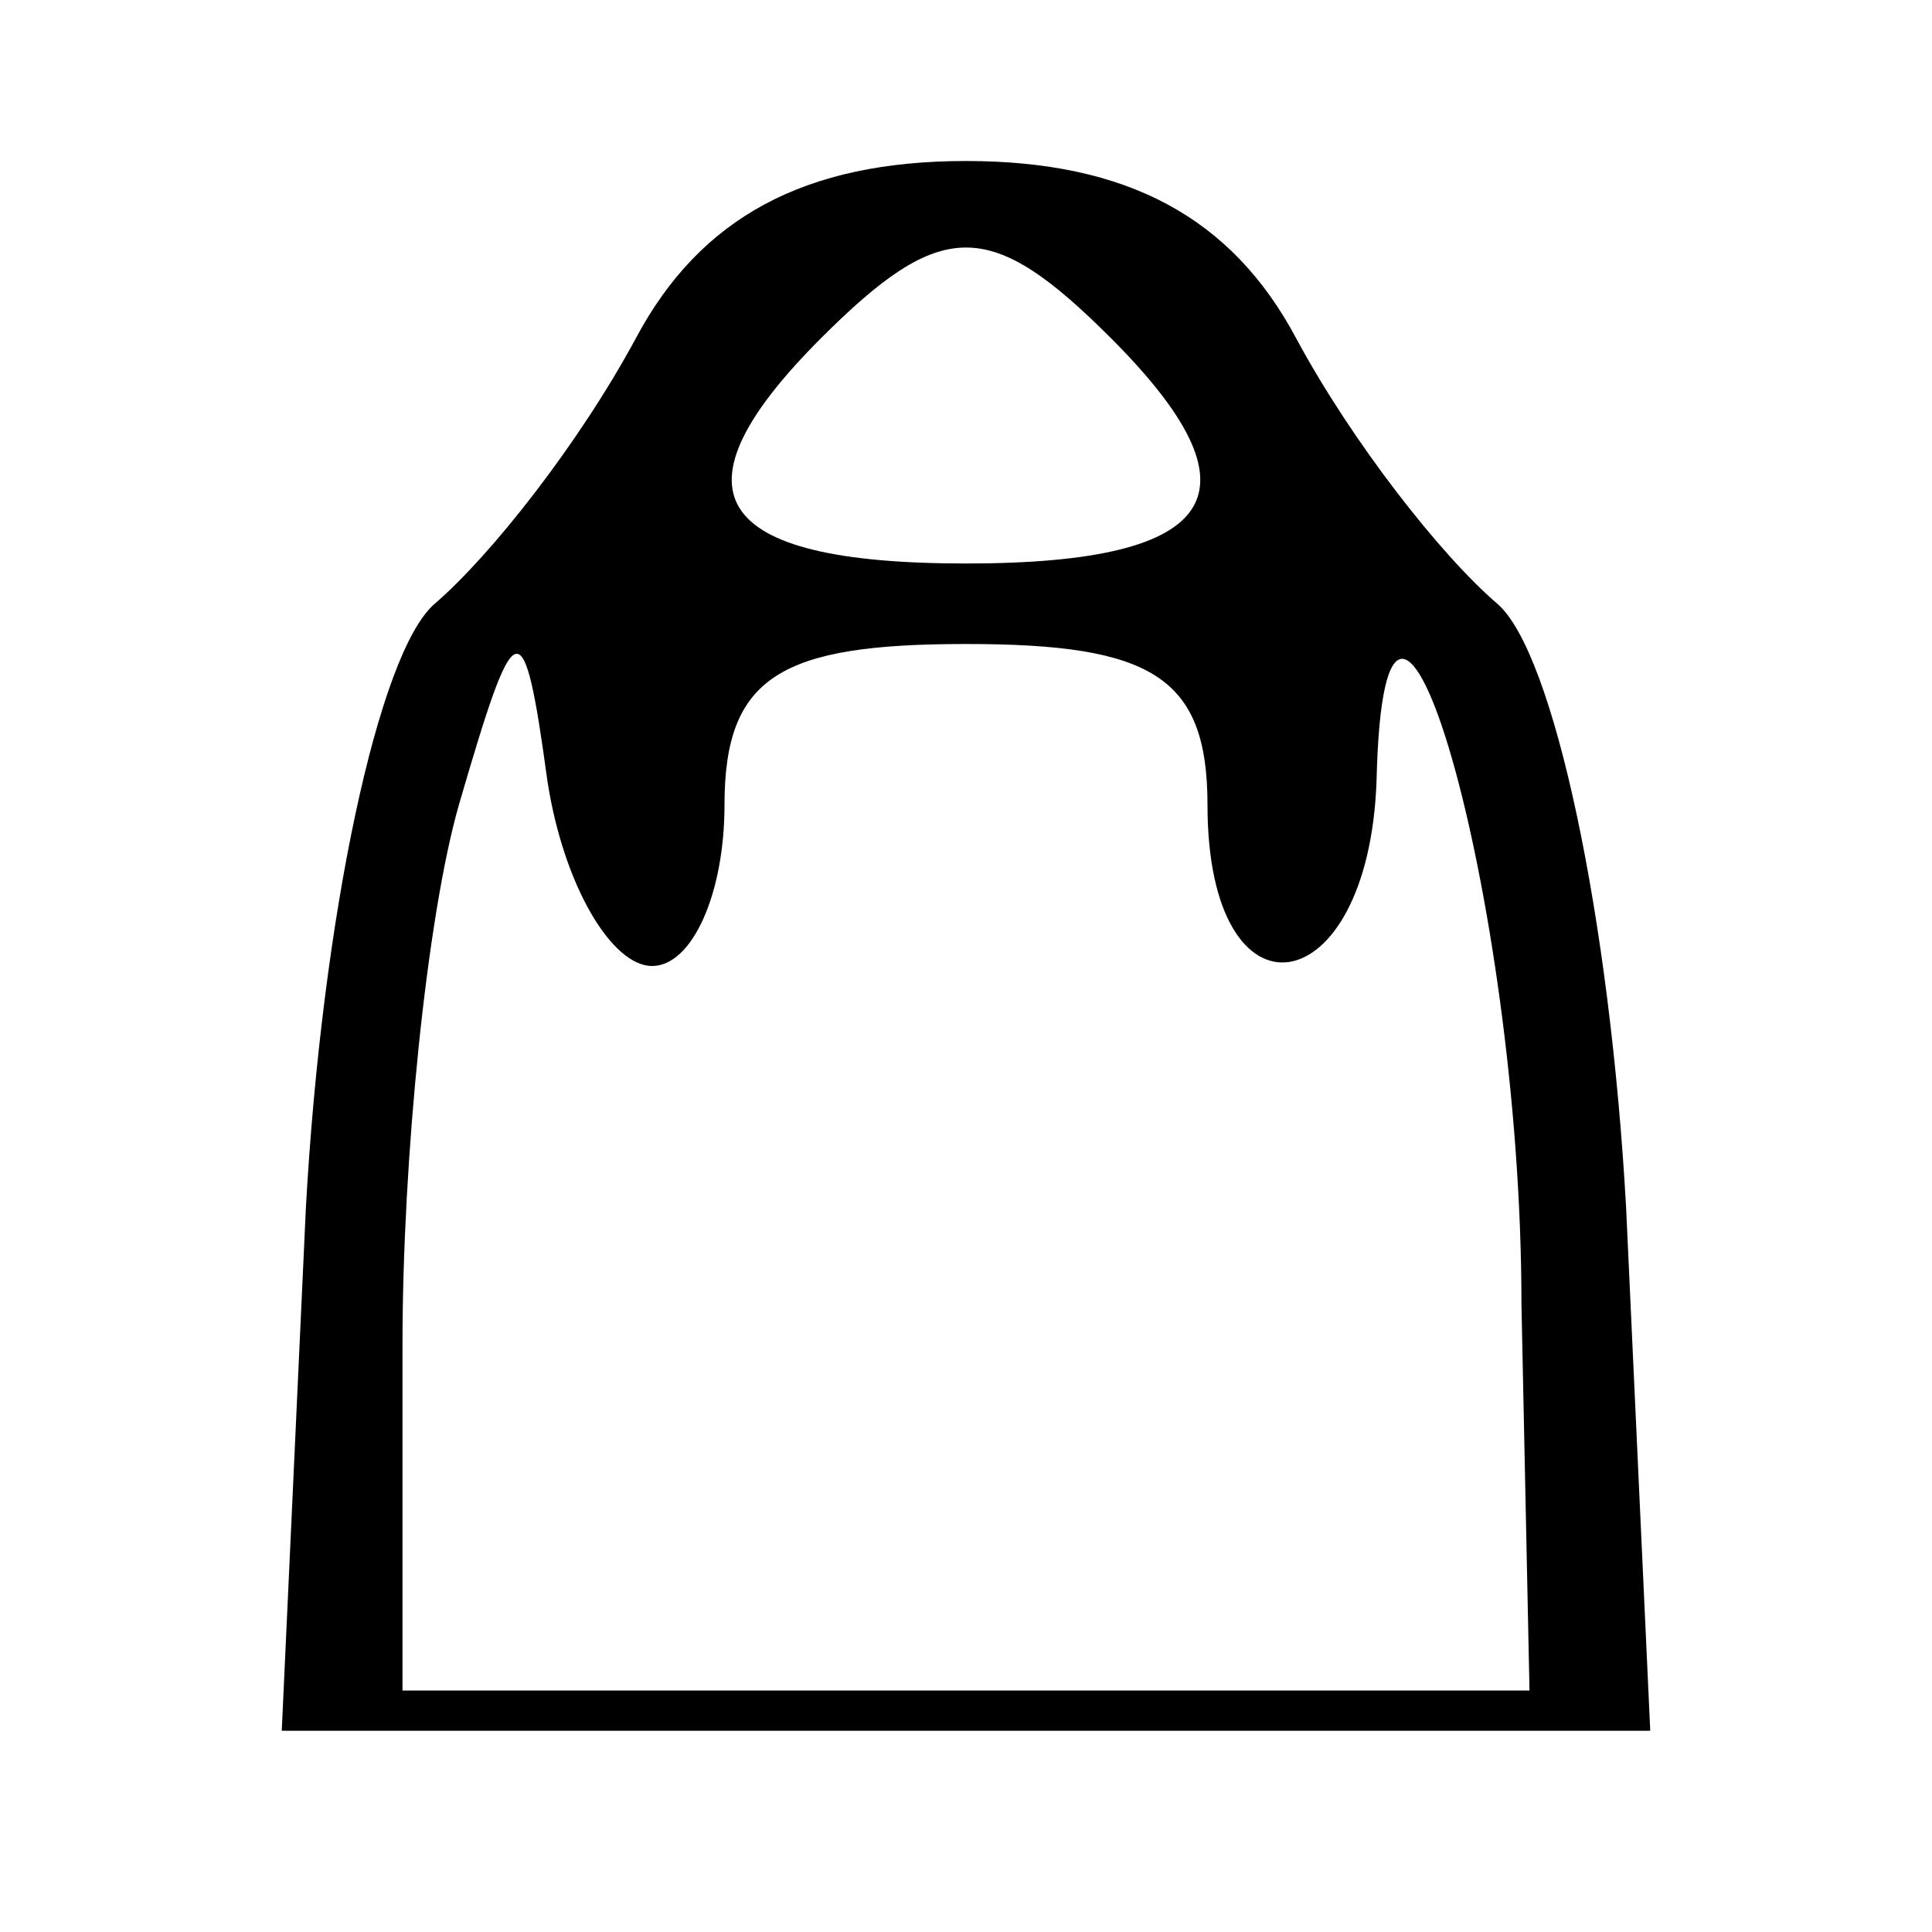 <?xml version="1.0" standalone="no"?>
<!DOCTYPE svg PUBLIC "-//W3C//DTD SVG 20010904//EN"
 "http://www.w3.org/TR/2001/REC-SVG-20010904/DTD/svg10.dtd">
<svg version="1.0" xmlns="http://www.w3.org/2000/svg"
 width="24pt" height="24pt" viewBox="0 0 24 24"
 preserveAspectRatio="xMidYMid meet">

<g transform="translate(0,24) scale(0.1,-0.1)"
fill="#000000" stroke="none">
<path d="M79 198 c-7 -13 -18 -27 -25 -33 -7 -6 -14 -39 -16 -75 l-3 -65 85 0
85 0 -3 65 c-2 36 -9 69 -16 75 -7 6 -18 20 -25 33 -8 15 -21 22 -41 22 -20 0
-33 -7 -41 -22z m59 0 c19 -19 14 -28 -18 -28 -32 0 -37 9 -18 28 15 15 21 15
36 0z m-57 -78 c5 0 9 9 9 20 0 16 7 20 30 20 23 0 30 -4 30 -20 0 -28 20 -25
21 3 1 43 18 -14 18 -65 l1 -48 -70 0 -70 0 0 43 c0 23 3 53 7 67 7 24 8 25
11 3 2 -13 8 -23 13 -23z"/>
</g>
</svg>
